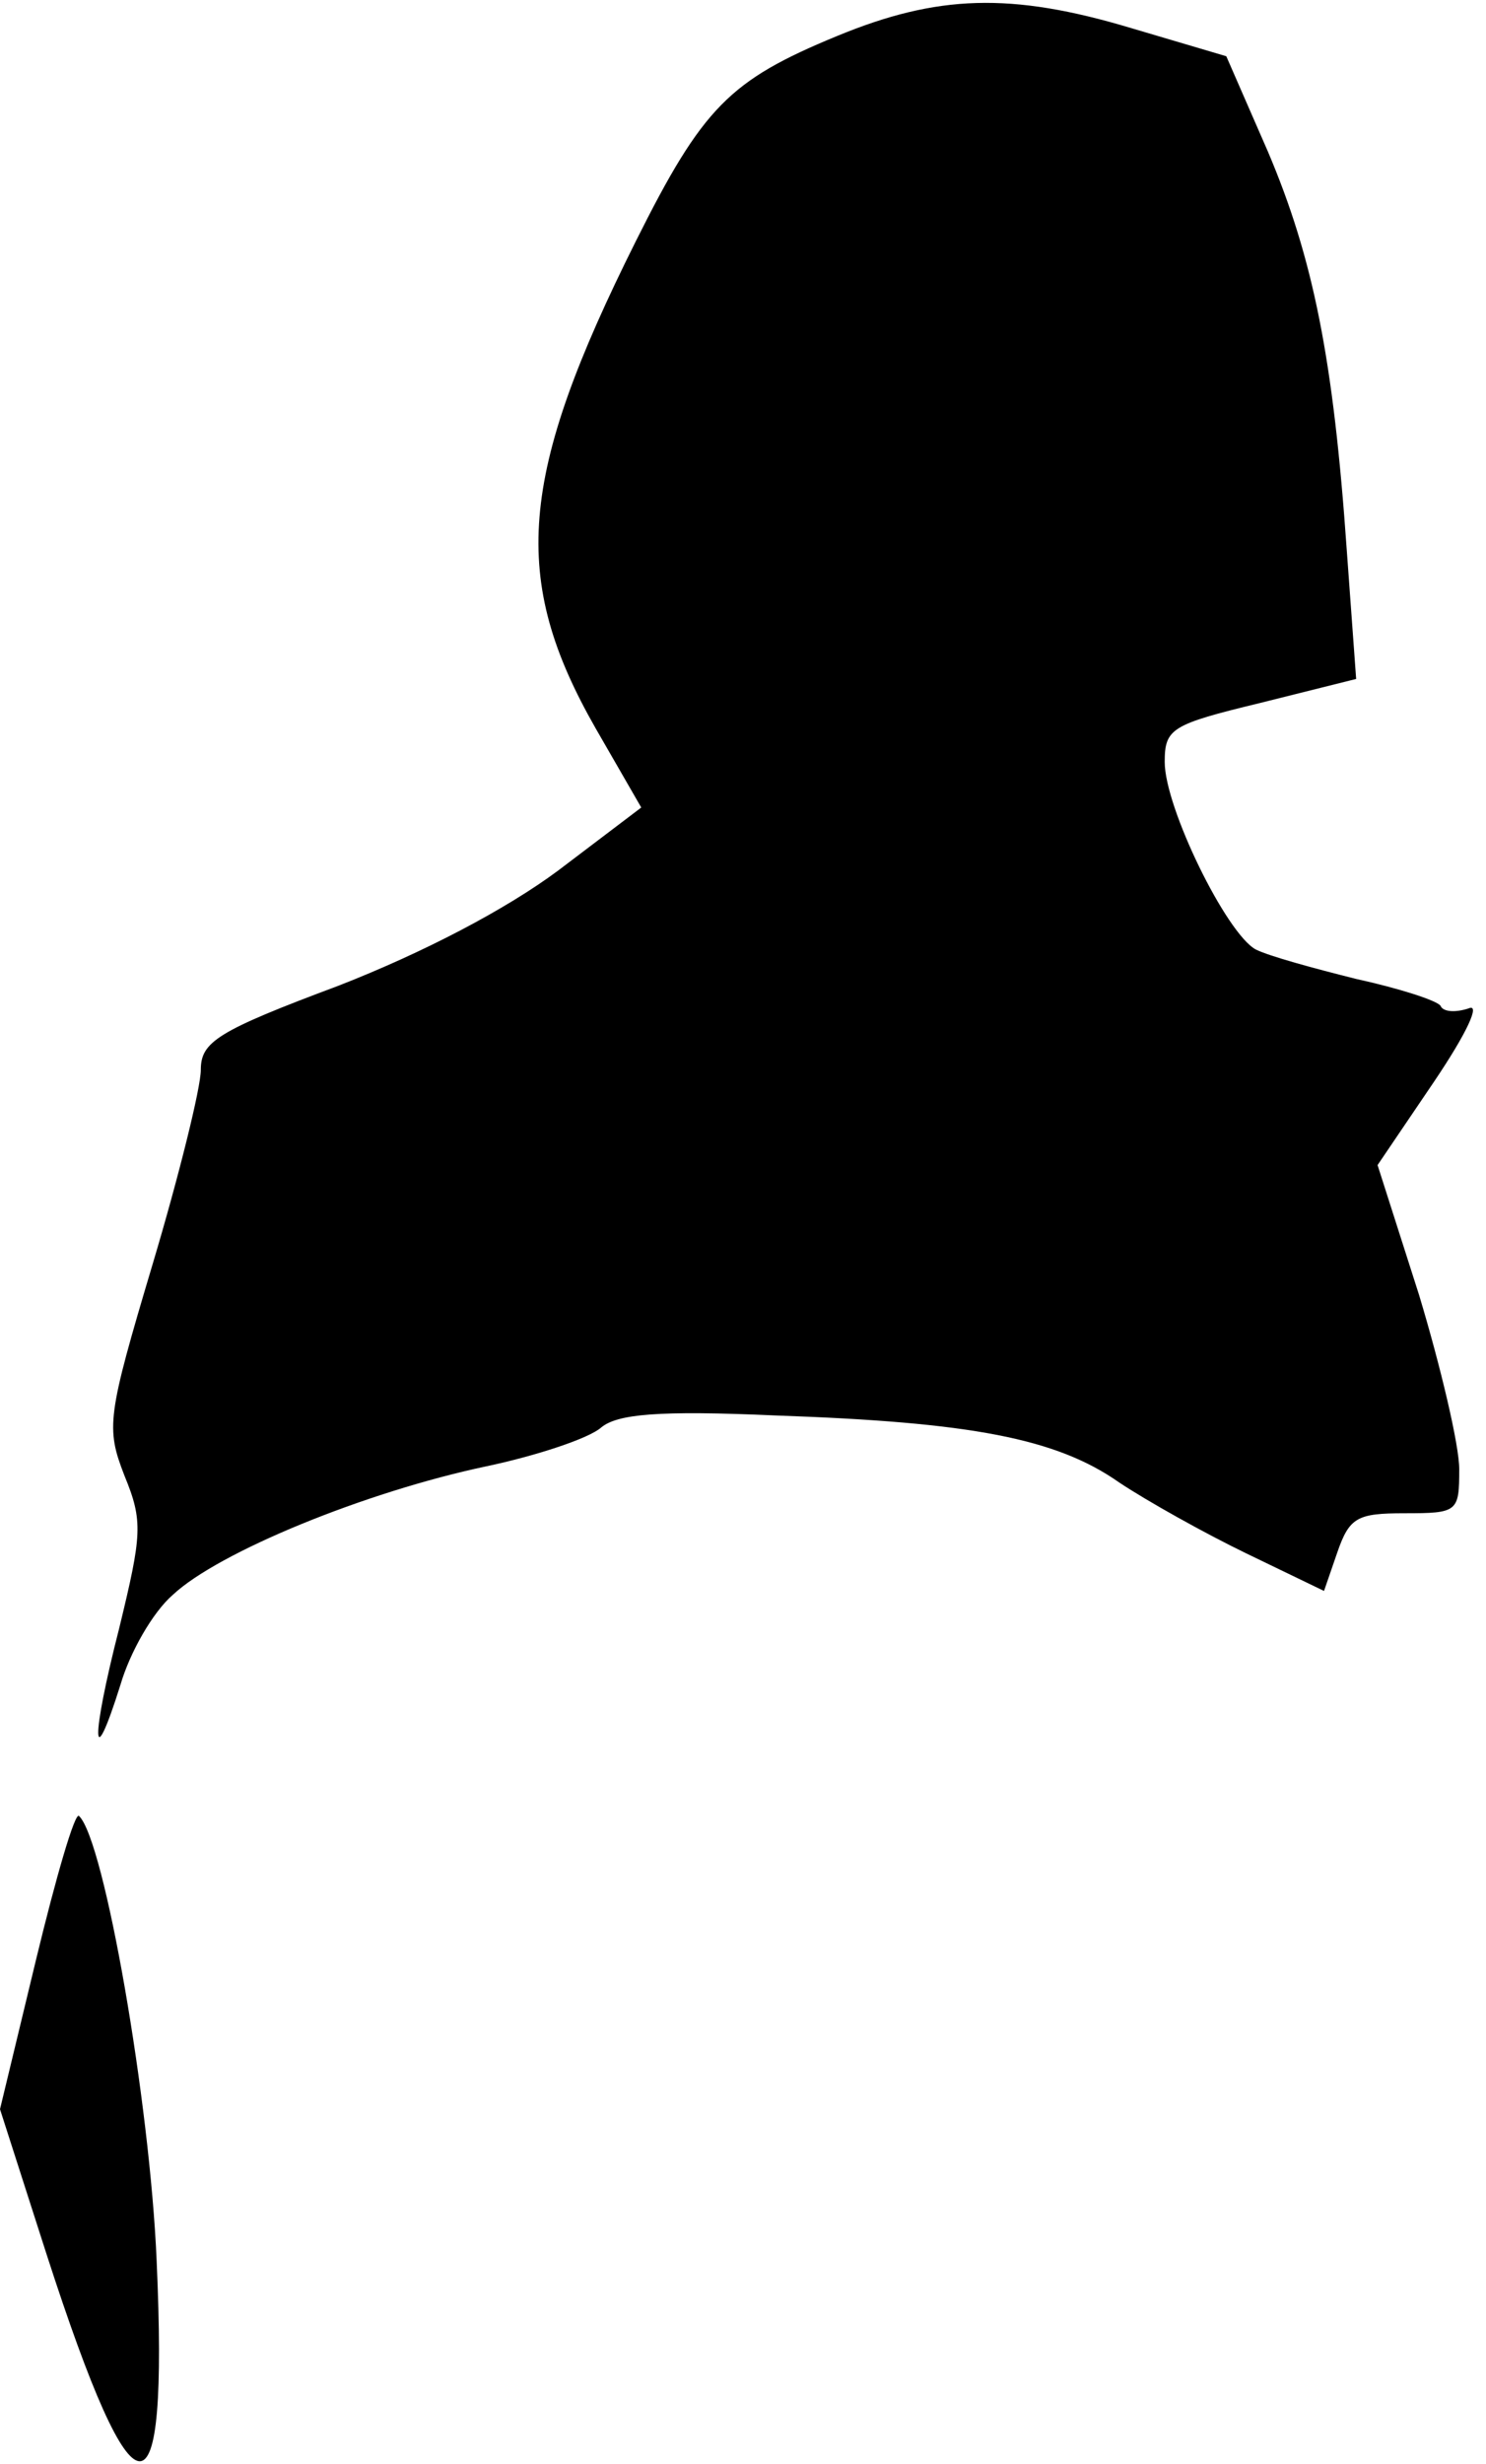 <?xml version="1.0" standalone="no"?>
<!DOCTYPE svg PUBLIC "-//W3C//DTD SVG 20010904//EN"
 "http://www.w3.org/TR/2001/REC-SVG-20010904/DTD/svg10.dtd">
<svg version="1.0" xmlns="http://www.w3.org/2000/svg"
 width="111pt" height="184pt" viewBox="0 0 111 184"
 preserveAspectRatio="xMidYMid meet">
<g transform="translate(0,184) scale(0.1,-0.1)"
fill="#000000" stroke="none">
<path fill="#000000" stroke="none" d="M625 1813 c-80 -33 -100 -53 -150 -153
-88 -176 -94 -252 -30 -364 l34 -59 -62 -47 c-39 -29 -100 -61 -164 -86 -91
-34 -103 -42 -103 -63 0 -13 -16 -78 -36 -145 -34 -114 -35 -122 -21 -158 14
-34 13 -44 -4 -114 -21 -82 -21 -112 1 -42 7 24 24 54 39 67 34 32 144 77 234
96 38 8 77 21 86 29 12 10 42 13 131 9 145 -5 209 -17 256 -50 21 -14 64 -38
95 -53 l58 -28 10 29 c9 26 15 29 50 29 40 0 41 1 41 33 0 18 -14 77 -30 130
l-31 97 42 62 c25 37 35 59 26 55 -9 -3 -19 -3 -21 2 -3 4 -31 13 -63 20 -32
8 -65 17 -75 22 -22 12 -68 106 -68 140 0 25 5 28 71 44 l72 18 -7 96 c-10
143 -25 218 -59 298 l-31 71 -71 21 c-90 27 -145 25 -220 -6z"/>
<path fill="#000000" stroke="none" d="M27 377 l-27 -112 35 -109 c66 -204 91
-205 82 -4 -5 118 -39 314 -58 332 -3 3 -17 -45 -32 -107z"/>
</g>
</svg>
